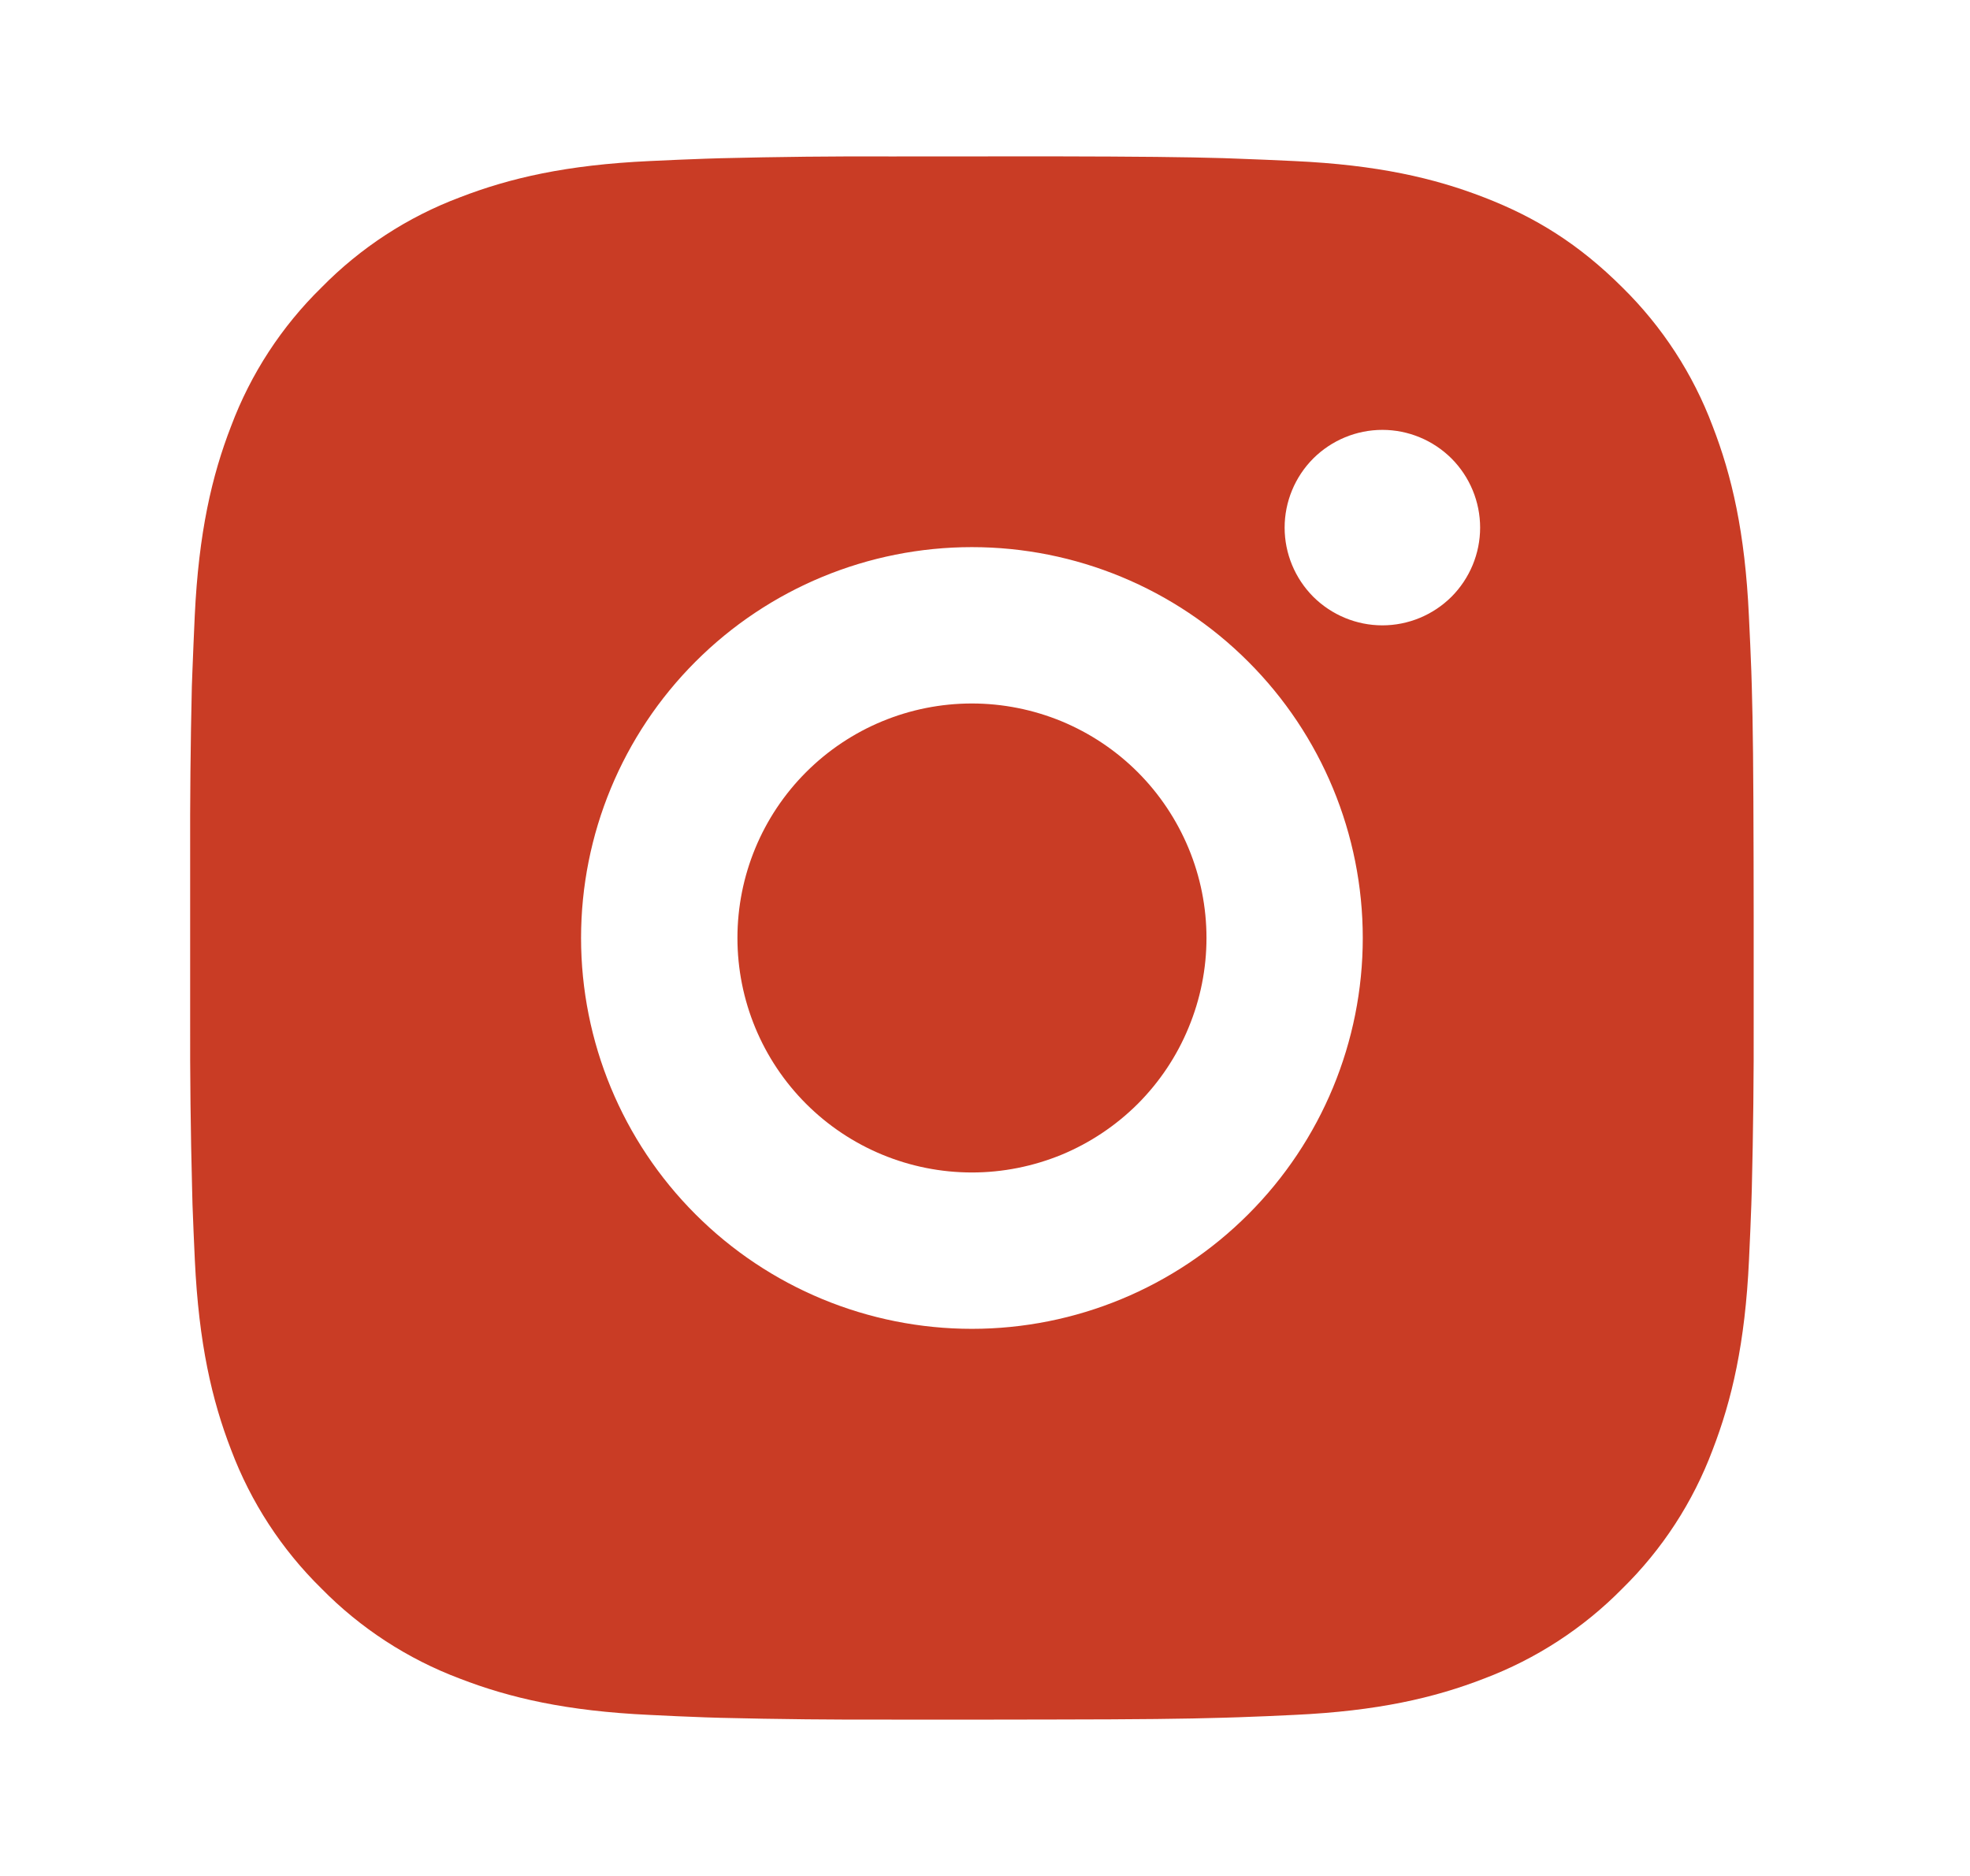 <svg width="21" height="20" viewBox="0 0 21 20" fill="none" xmlns="http://www.w3.org/2000/svg">
<g clip-path="url(#clip0_26_500)">
<g clip-path="url(#clip1_26_500)">
<path d="M11.217 1.667C12.154 1.669 12.63 1.674 13.041 1.686L13.203 1.692C13.389 1.698 13.573 1.707 13.796 1.717C14.683 1.758 15.288 1.898 15.819 2.104C16.369 2.316 16.832 2.603 17.295 3.065C17.719 3.482 18.047 3.986 18.256 4.542C18.462 5.073 18.602 5.678 18.643 6.565C18.654 6.787 18.662 6.971 18.669 7.158L18.674 7.32C18.686 7.73 18.691 8.206 18.693 9.143L18.694 9.765V10.857C18.696 11.464 18.689 12.072 18.674 12.68L18.669 12.842C18.663 13.029 18.654 13.213 18.644 13.435C18.603 14.322 18.461 14.927 18.256 15.458C18.047 16.015 17.719 16.519 17.295 16.935C16.878 17.359 16.375 17.686 15.819 17.896C15.288 18.102 14.683 18.242 13.796 18.283C13.598 18.293 13.4 18.301 13.203 18.308L13.041 18.313C12.63 18.325 12.154 18.331 11.217 18.332L10.595 18.333H9.504C8.896 18.335 8.288 18.329 7.68 18.314L7.519 18.309C7.321 18.302 7.123 18.293 6.925 18.283C6.039 18.242 5.434 18.102 4.902 17.896C4.346 17.687 3.842 17.359 3.426 16.935C3.002 16.519 2.674 16.015 2.464 15.458C2.259 14.928 2.119 14.322 2.077 13.435C2.068 13.237 2.059 13.04 2.052 12.842L2.048 12.68C2.032 12.072 2.025 11.464 2.027 10.857V9.143C2.025 8.536 2.031 7.928 2.045 7.32L2.051 7.158C2.058 6.971 2.066 6.787 2.076 6.565C2.118 5.678 2.258 5.073 2.464 4.542C2.673 3.985 3.002 3.481 3.427 3.065C3.843 2.641 4.346 2.313 4.902 2.104C5.434 1.898 6.038 1.758 6.925 1.717C7.147 1.707 7.332 1.698 7.519 1.692L7.68 1.687C8.288 1.672 8.896 1.665 9.504 1.668L11.217 1.667ZM10.36 5.833C9.255 5.833 8.195 6.272 7.414 7.054C6.633 7.835 6.194 8.895 6.194 10C6.194 11.105 6.633 12.165 7.414 12.946C8.195 13.728 9.255 14.167 10.36 14.167C11.465 14.167 12.525 13.728 13.306 12.946C14.088 12.165 14.527 11.105 14.527 10C14.527 8.895 14.088 7.835 13.306 7.054C12.525 6.272 11.465 5.833 10.36 5.833ZM10.36 7.5C10.688 7.5 11.014 7.565 11.317 7.69C11.62 7.816 11.896 8 12.128 8.232C12.36 8.464 12.544 8.74 12.67 9.043C12.796 9.346 12.861 9.671 12.861 10C12.861 10.328 12.796 10.653 12.67 10.956C12.545 11.26 12.361 11.535 12.129 11.768C11.896 12 11.621 12.184 11.318 12.31C11.014 12.435 10.689 12.5 10.361 12.5C9.698 12.5 9.062 12.237 8.593 11.768C8.124 11.299 7.861 10.663 7.861 10C7.861 9.337 8.124 8.701 8.593 8.232C9.062 7.763 9.697 7.5 10.36 7.5ZM14.736 4.583C14.46 4.583 14.195 4.693 13.999 4.888C13.804 5.084 13.694 5.349 13.694 5.625C13.694 5.901 13.804 6.166 13.999 6.362C14.195 6.557 14.46 6.667 14.736 6.667C15.012 6.667 15.277 6.557 15.473 6.362C15.668 6.166 15.778 5.901 15.778 5.625C15.778 5.349 15.668 5.084 15.473 4.888C15.277 4.693 15.012 4.583 14.736 4.583Z" fill="#C93C25"/>
</g>
</g>
<defs>
<clipPath id="clip0_26_500">
<rect width="20" height="20" fill="white" transform="translate(0.36)"/>
</clipPath>
<clipPath id="clip1_26_500">
<rect width="20" height="20" fill="white" transform="translate(0.36)"/>
</clipPath>
</defs>
</svg>
